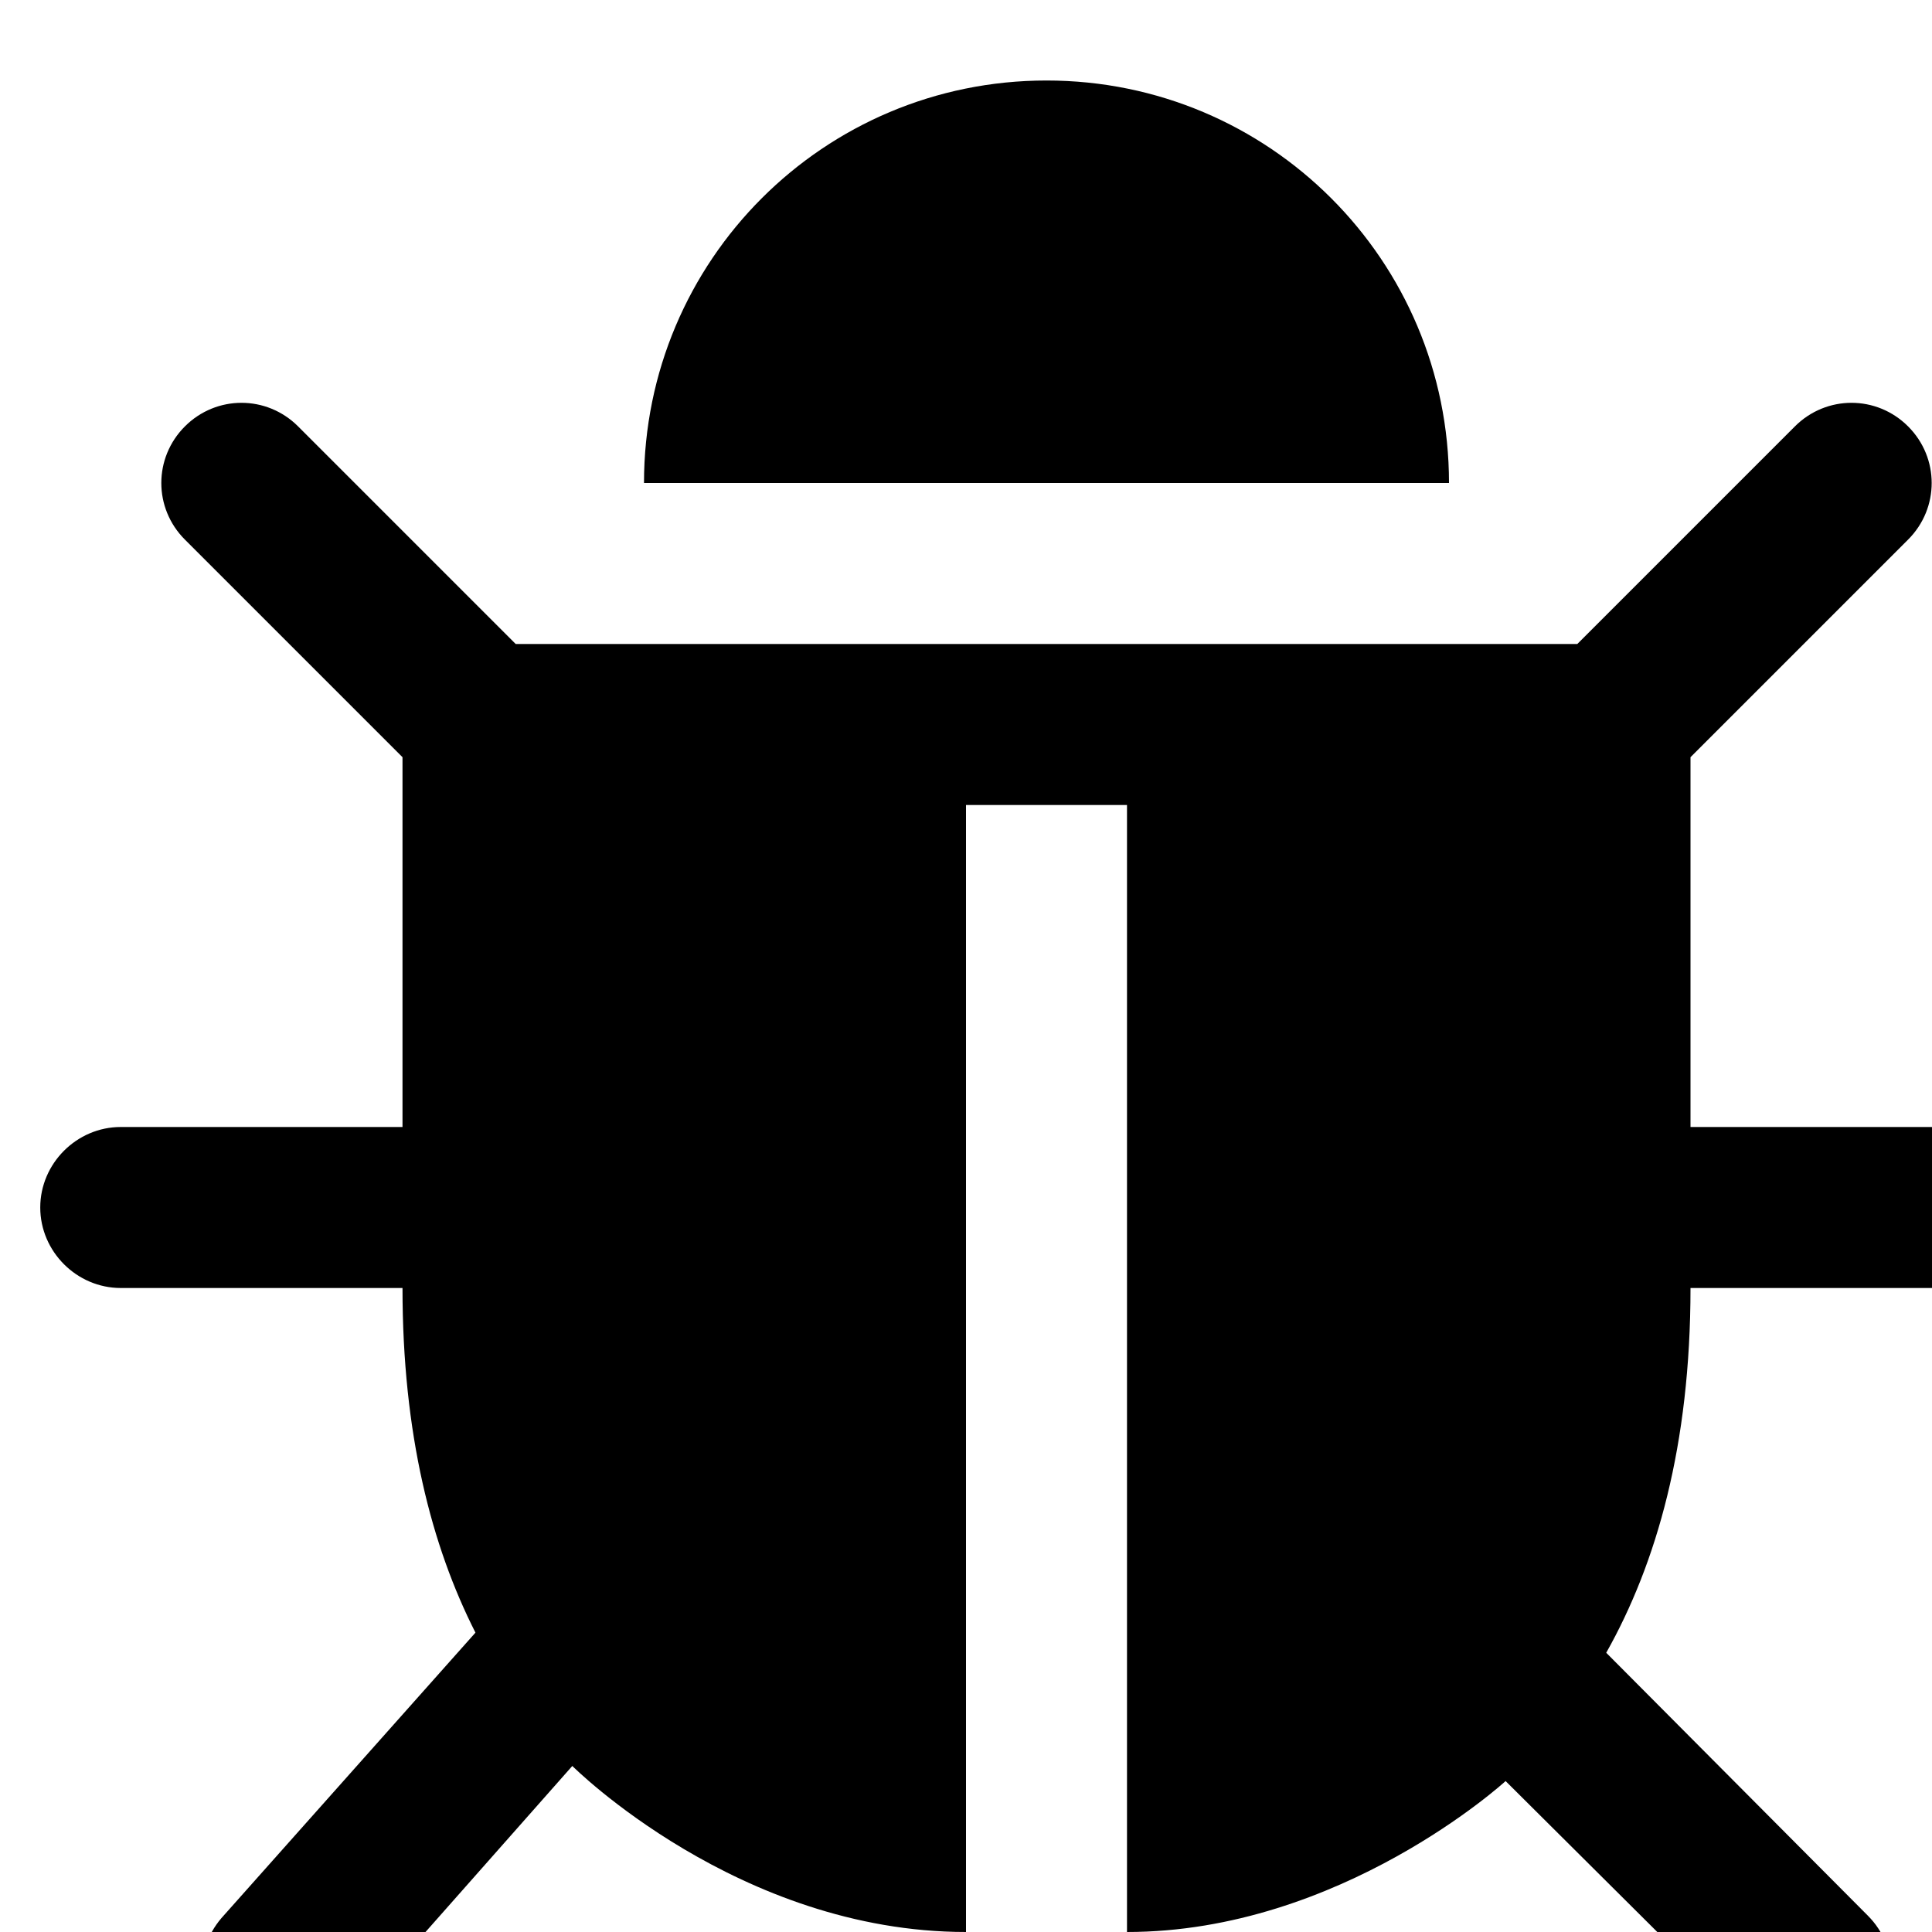 <svg xmlns="http://www.w3.org/2000/svg" width="1536" height="1536"><path d="M1632 960c0 35-29 64-64 64h-224c0 125-27 219-67 290l208 209c25 25 25 65 0 90-12 13-29 19-45 19s-33-6-45-19l-198-197s-131 120-301 120V640H768v896c-181 0-313-132-313-132l-183 207c-13 14-30 21-48 21-15 0-30-5-43-16-26-24-28-64-5-91l202-227c-35-69-58-158-58-274H96c-35 0-64-29-64-64s29-64 64-64h224V602L147 429c-25-25-25-65 0-90s65-25 90 0l173 173h844l173-173c25-25 65-25 90 0s25 65 0 90l-173 173v294h224c35 0 64 29 64 64zm-480-576H512c0-177 143-320 320-320s320 143 320 320z"/></svg>